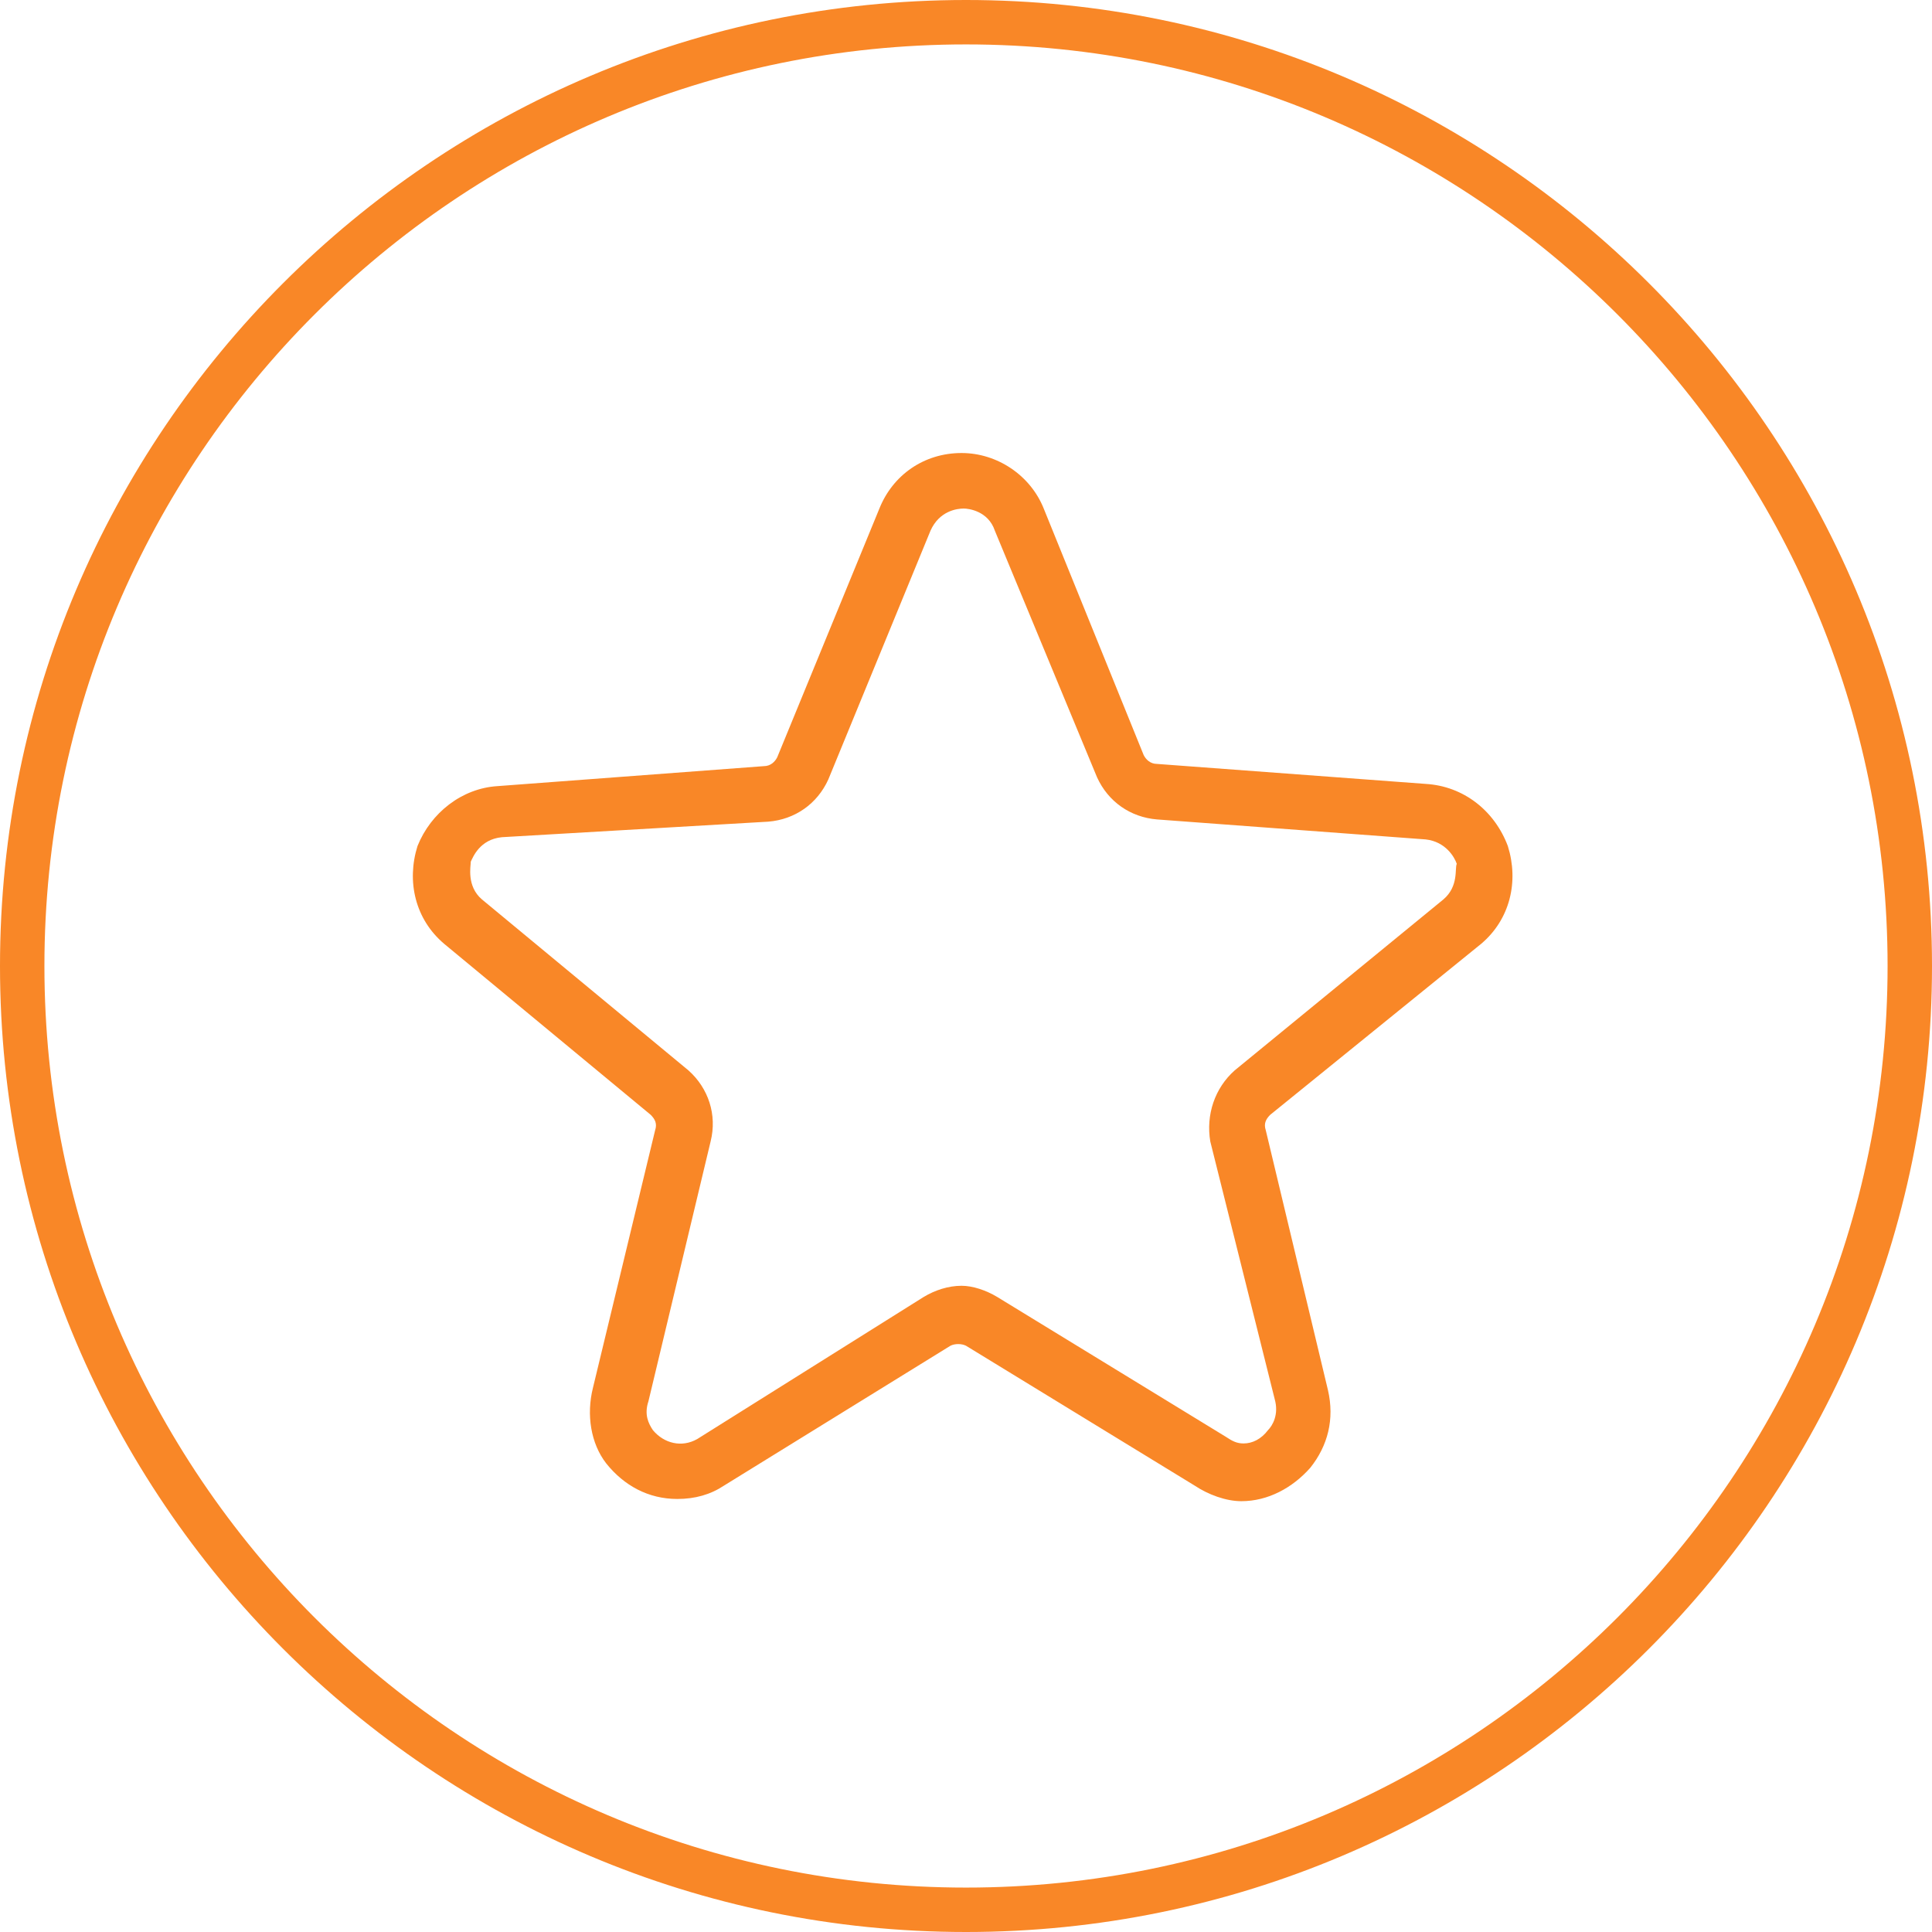 <svg id="Layer_1" xmlns="http://www.w3.org/2000/svg" viewBox="0 0 87 87"><style>.st0{fill:#f98727}</style><path class="st0" d="M43.5 0C19.5 0 0 19.5 0 43.5S19.5 87 43.5 87 87 67.5 87 43.5 67.5 0 43.5 0zm0 85C20.6 85 2 66.4 2 43.5S20.6 2 43.5 2 85 20.6 85 43.5 66.4 85 43.5 85z"/><path class="st0" d="M64.2 35.3l-12.1-.9c-.3 0-.5-.2-.6-.4L47 22.9c-.6-1.5-2.1-2.5-3.7-2.5-1.7 0-3.1 1-3.7 2.5L35 34.1c-.1.2-.3.4-.6.4l-12 .9c-1.6.1-3 1.2-3.6 2.7-.5 1.6-.1 3.3 1.2 4.4l9.3 7.7c.2.2.3.4.2.7l-2.8 11.6c-.3 1.2-.1 2.5.6 3.4.8 1 1.9 1.6 3.2 1.6.8 0 1.5-.2 2.1-.6l10.2-6.3c.2-.1.5-.1.7 0l10.3 6.3c.6.4 1.4.7 2.1.7 1.2 0 2.3-.6 3.1-1.5.8-1 1.1-2.2.8-3.5L57 50.9c-.1-.3 0-.5.2-.7l9.5-7.7c1.3-1.1 1.7-2.8 1.2-4.4-.6-1.6-2-2.7-3.7-2.8zm.8 5.2l-9.4 7.7c-.9.8-1.3 2-1.1 3.2L57.4 63c.2.7-.1 1.2-.3 1.4-.3.4-.7.6-1.1.6-.3 0-.5-.1-.8-.3l-10.3-6.3c-.5-.3-1.1-.5-1.6-.5-.6 0-1.2.2-1.7.5l-10.2 6.4c-.7.4-1.5.2-2-.4-.2-.3-.4-.7-.2-1.3L32 51.4c.3-1.2-.1-2.4-1-3.2l-9.3-7.7c-.7-.6-.5-1.5-.5-1.7.1-.2.4-1 1.4-1.1l12-.7c1.2-.1 2.2-.8 2.7-1.9l4.6-11.2c.4-.9 1.2-1 1.5-1 .2 0 1.1.1 1.4 1L49.4 35c.5 1.1 1.5 1.8 2.7 1.9l12.1.9c.9.1 1.3.8 1.4 1.1-.1.2.1 1-.6 1.6z"/></svg>
